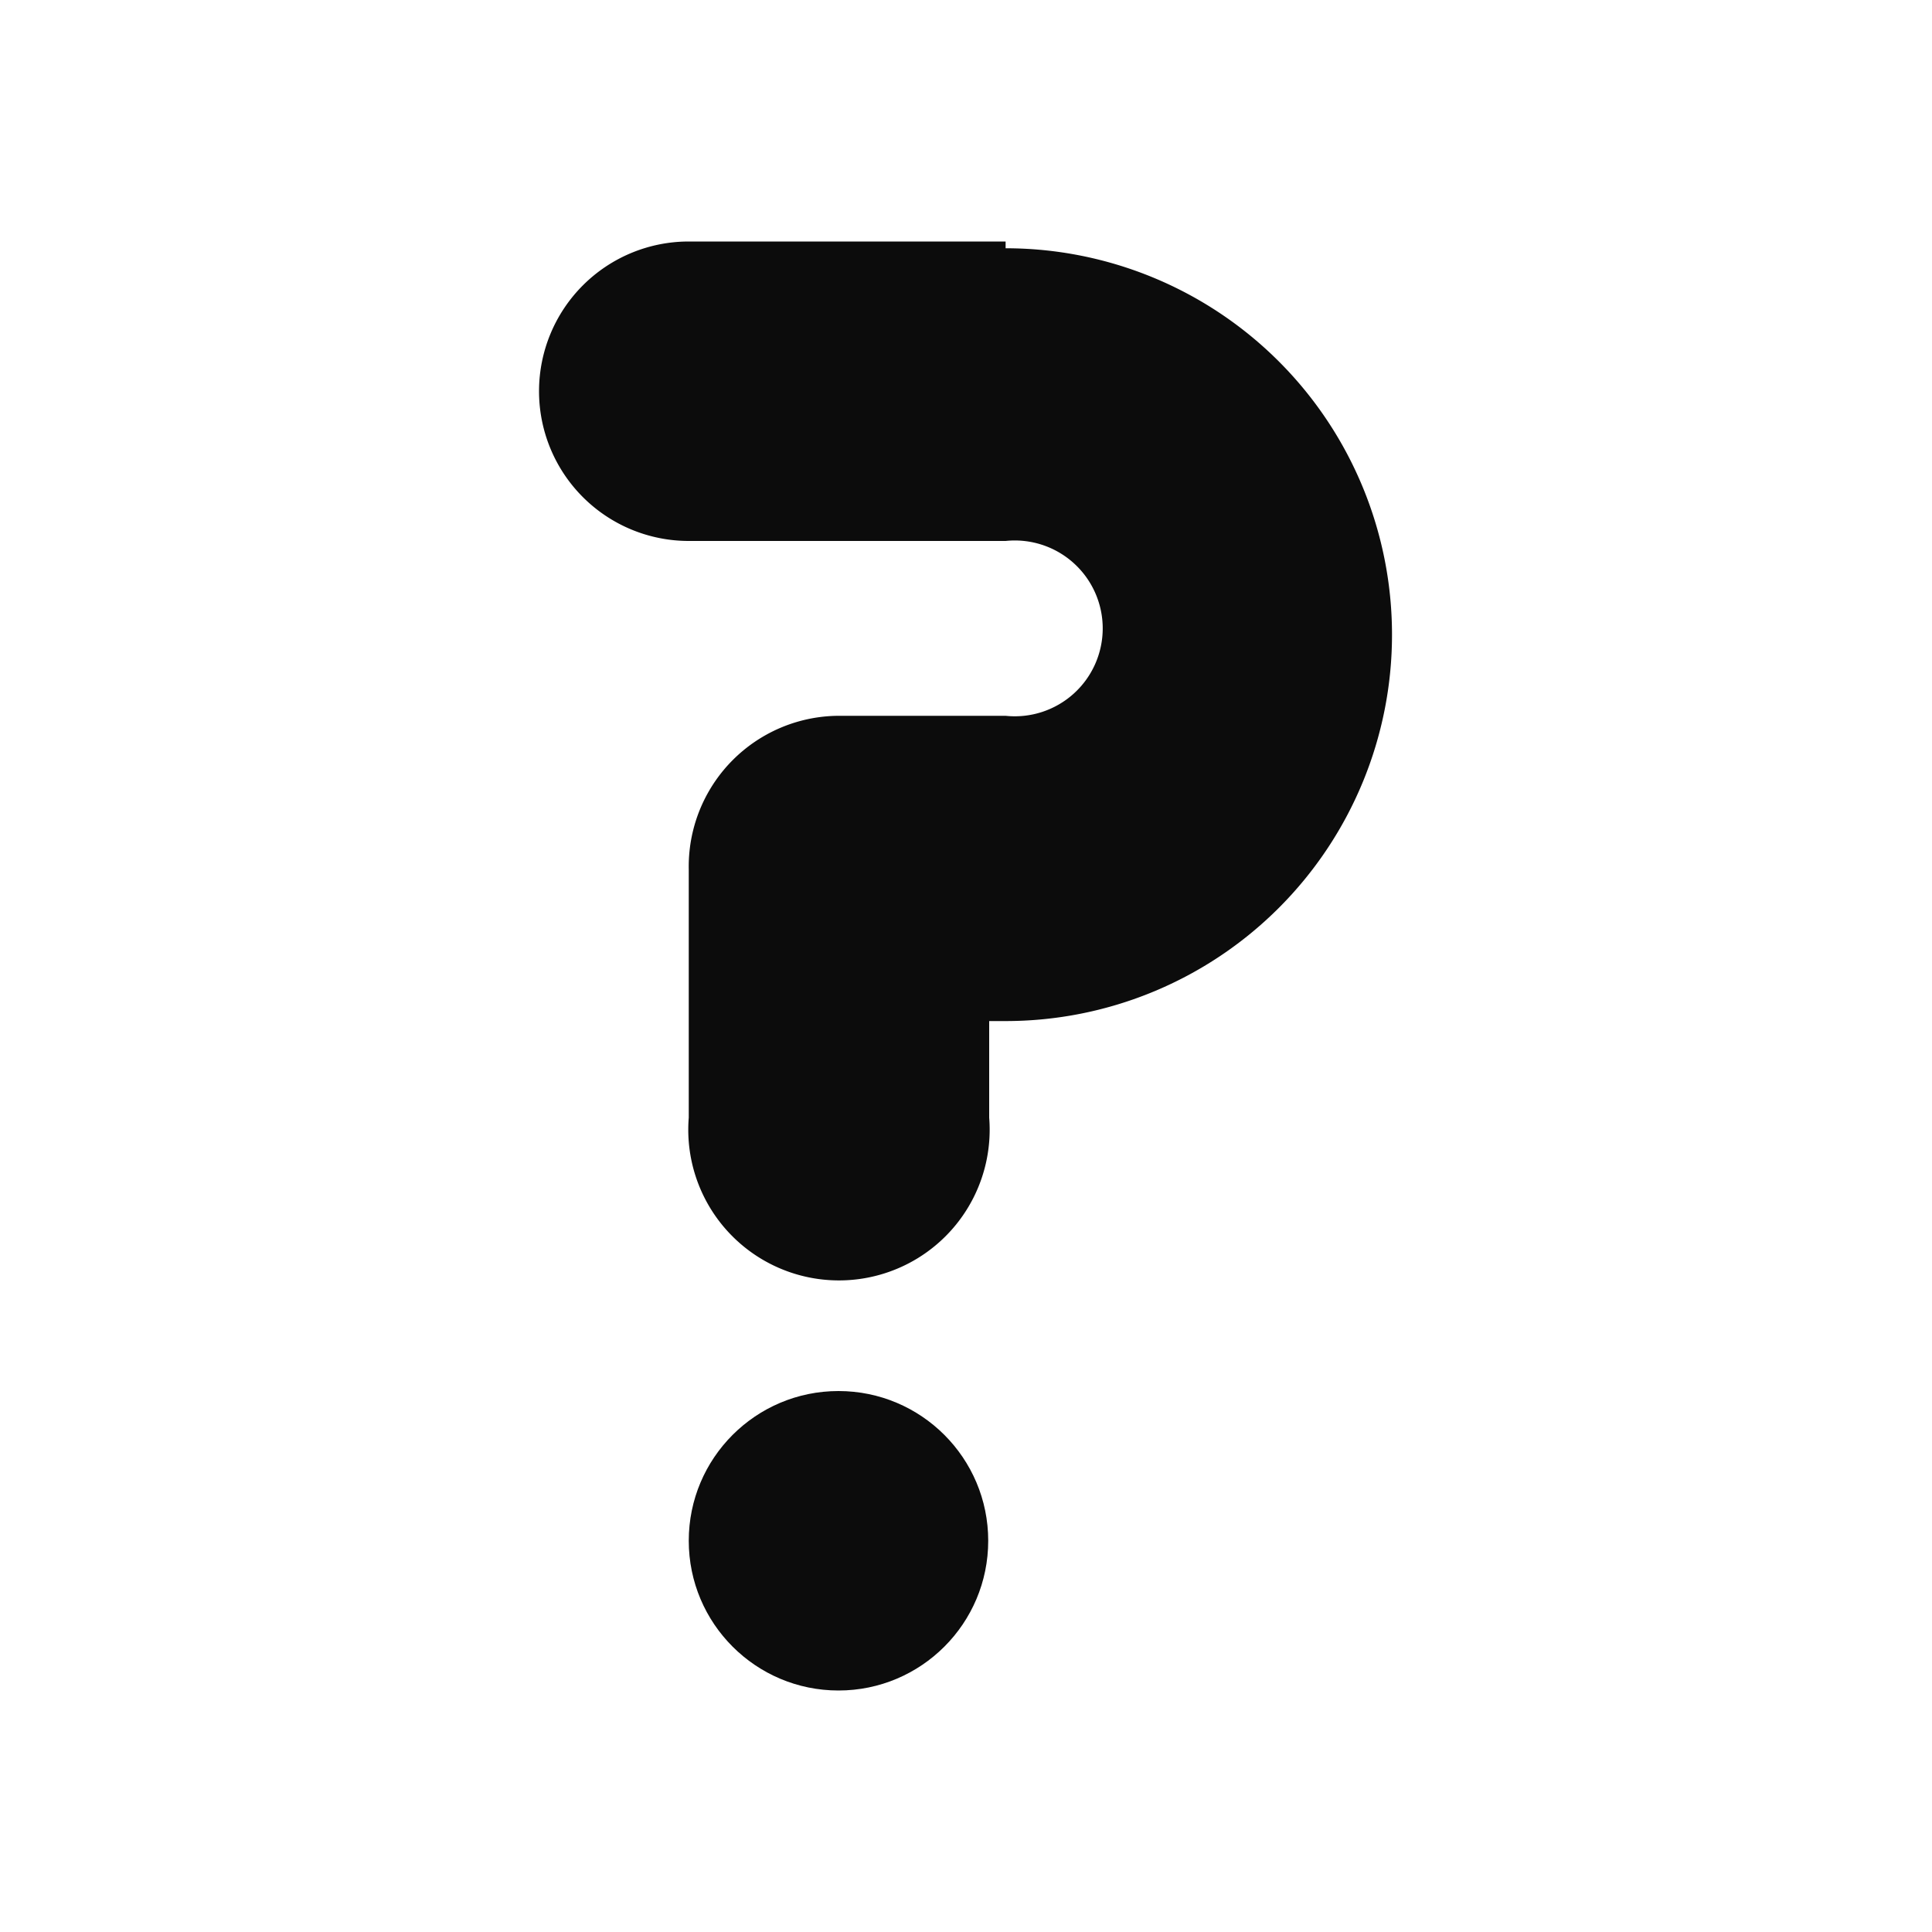 <svg xmlns="http://www.w3.org/2000/svg" viewBox="0 0 20 20">
  <circle cx="8.68" cy="15.95" r="1.55" style="fill:#0c0c0c"/>
  <path d="M10.41,2.5H7.13a1.55,1.55,0,0,0,0,3.1h3.28a.91.91,0,1,1,0,1.81H8.68A1.56,1.56,0,0,0,7.13,9v2.57a1.56,1.56,0,1,0,3.11,0v-1h.17a4,4,0,0,0,0-8Z" style="fill:#0c0c0c"/>
</svg>